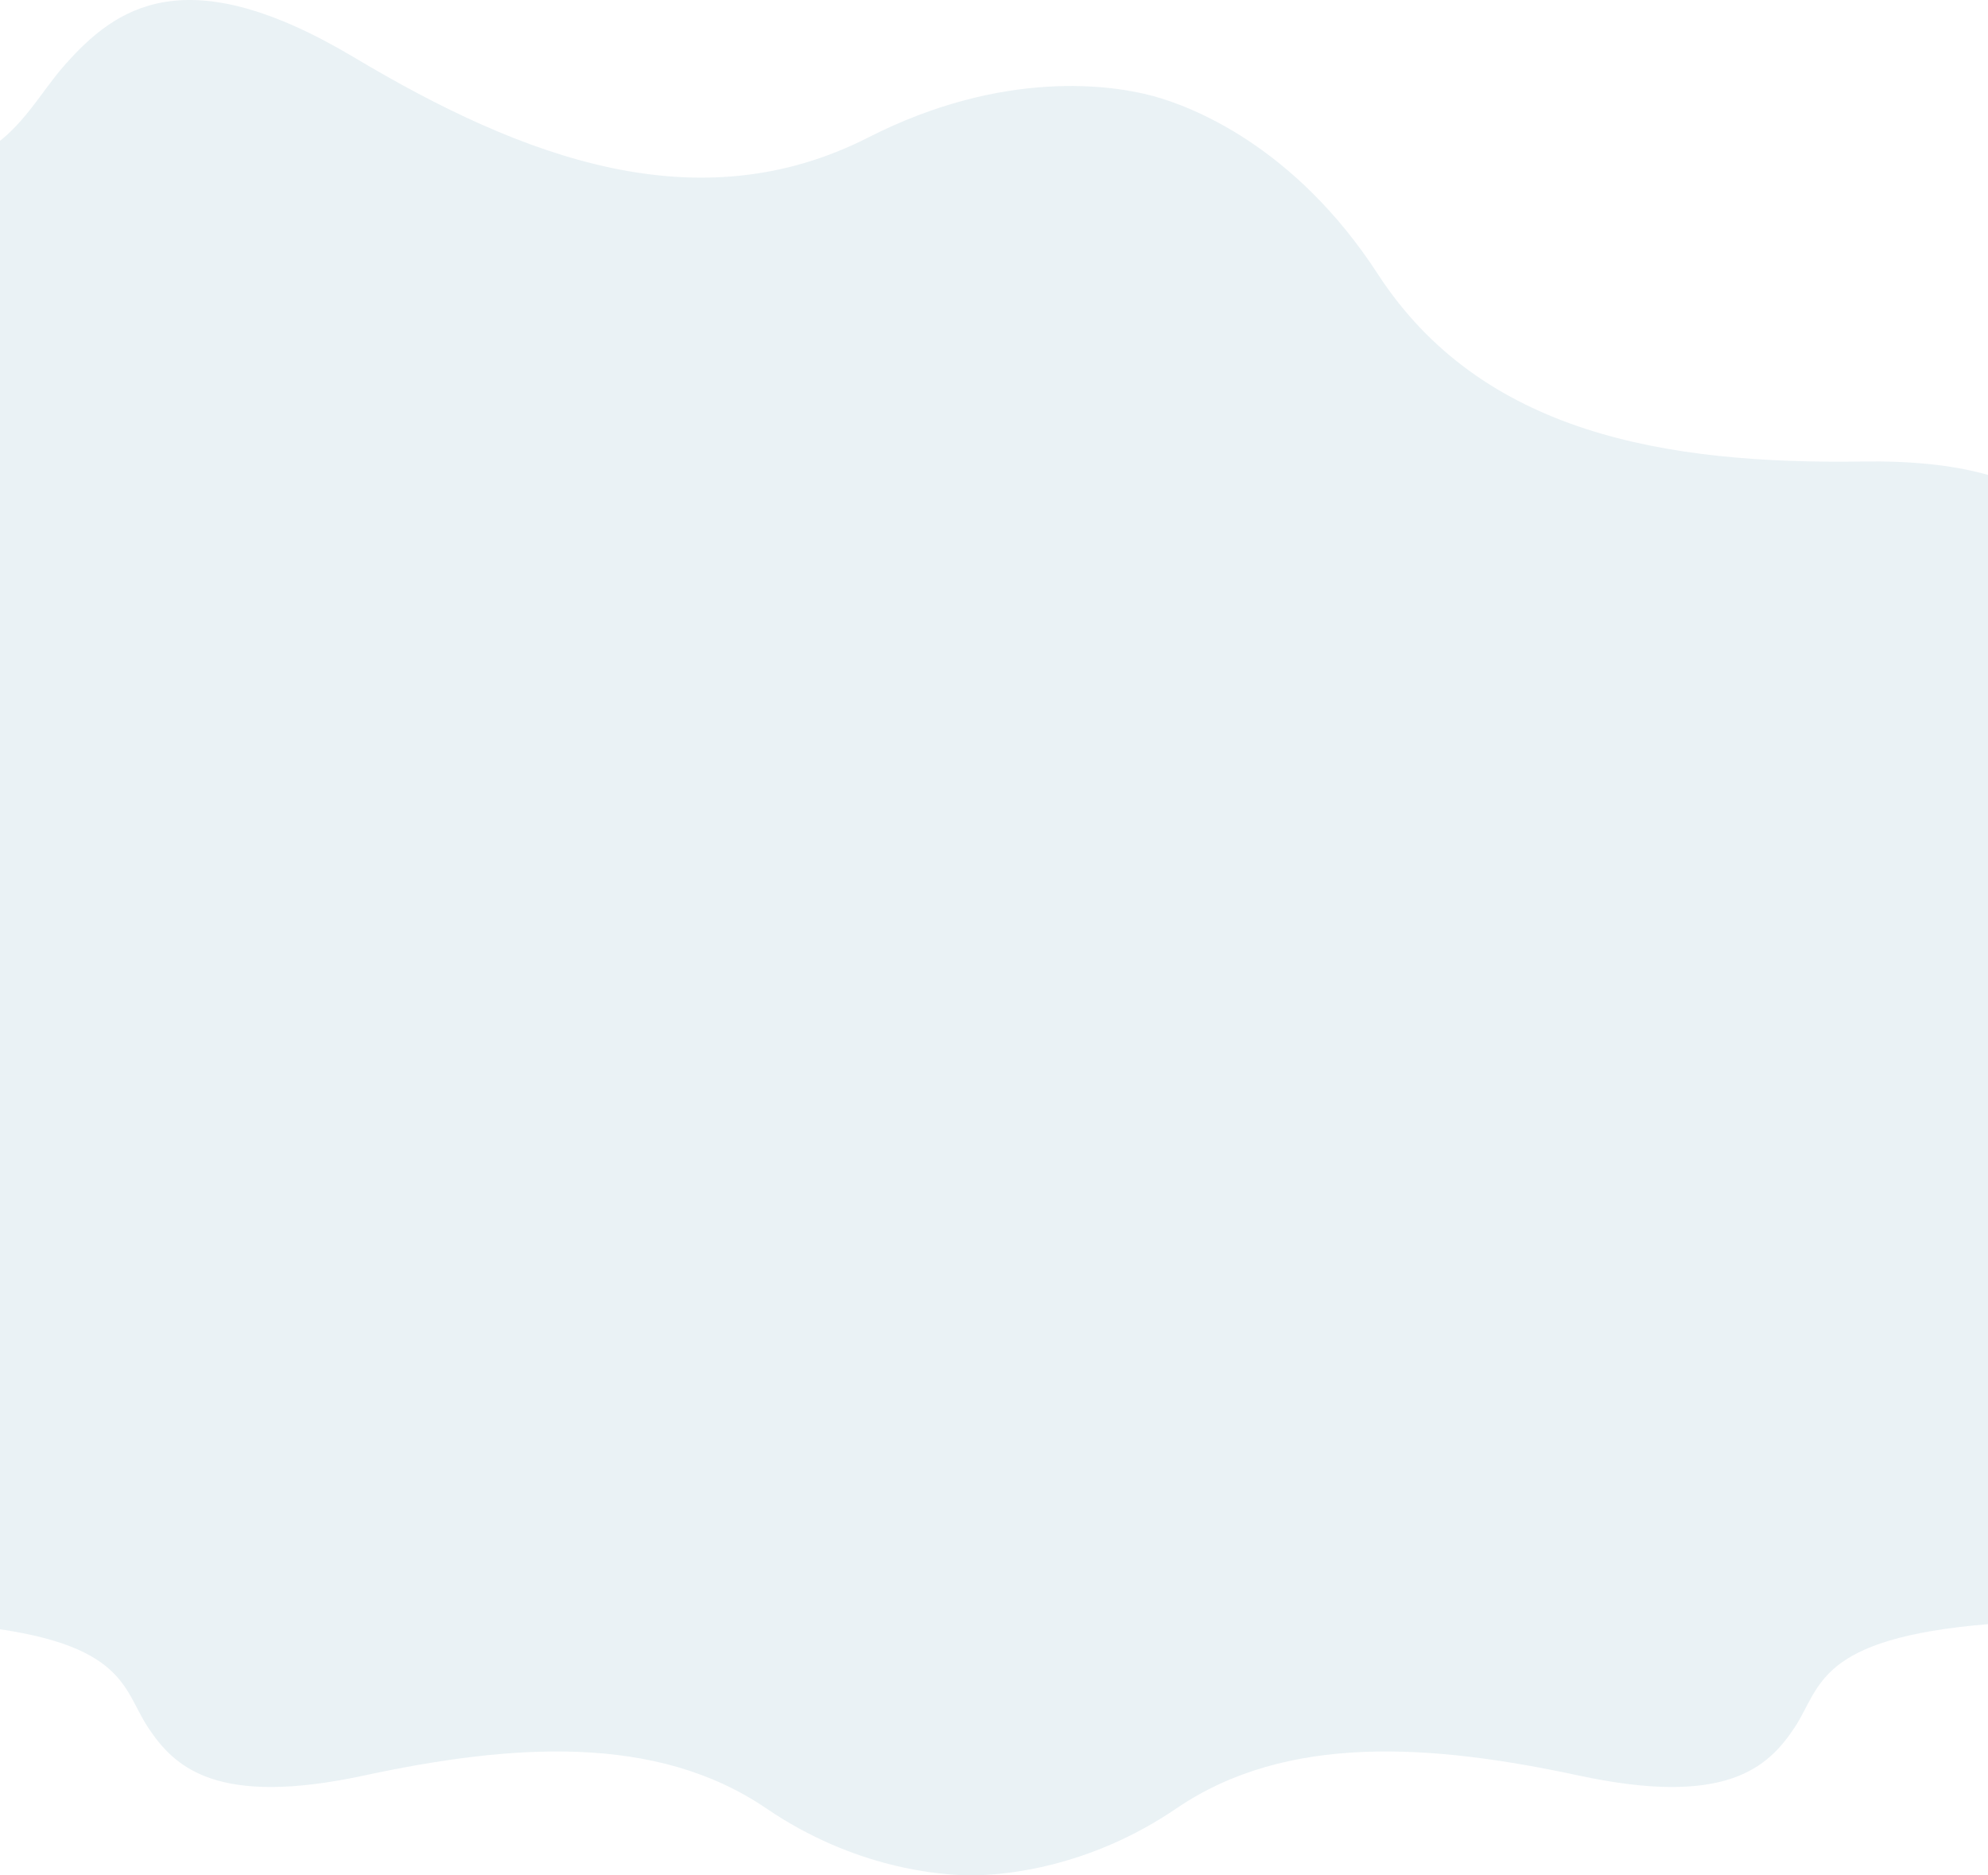 <svg width="1536" height="1449" viewBox="0 0 1536 1449" fill="none" xmlns="http://www.w3.org/2000/svg">
<path d="M-35.657 1254.89C-142.238 1246.18 -164.882 1190.79 -162.882 1164.18L-162.882 831L1663.88 831V1164.18C1665.88 1190.79 1643.24 1246.18 1536.66 1254.89C1403.43 1265.77 1407.03 1303.87 1386.63 1334.71C1366.22 1365.55 1333.82 1396.39 1219.79 1371.9C1105.77 1347.41 994.148 1339.24 908.932 1397.3C840.758 1443.74 774.765 1449 750.5 1449C726.235 1449 660.242 1443.74 592.068 1397.3C506.851 1339.24 395.229 1347.41 281.206 1371.9C167.184 1396.39 134.777 1365.55 114.373 1334.71C93.969 1303.87 97.57 1265.77 -35.657 1254.89Z" fill="#2A7997" fill-opacity="0.1"/>
<path d="M1781.26 653.907C1909.78 703.636 1913.54 802.023 1899.36 845L1722.72 831.001L-150.398 831.002L-369 237.467C-359.785 193.159 -307.31 109.835 -171.136 130.998C-0.917 157.452 11.362 93.766 50.259 49.966C89.156 6.166 142.957 -33.642 273.774 44.45C404.592 122.542 539.608 173.055 670.951 106.176C776.025 52.672 860.284 65.991 890.415 74.06C920.545 82.13 1000.18 112.707 1064.41 211.556C1144.7 335.117 1286.9 358.849 1439.25 356.599C1591.61 354.349 1618.29 415.713 1630.06 473.084C1641.84 530.456 1620.62 591.746 1781.26 653.907Z" fill="#2A7997" fill-opacity="0.1"/>
</svg>

